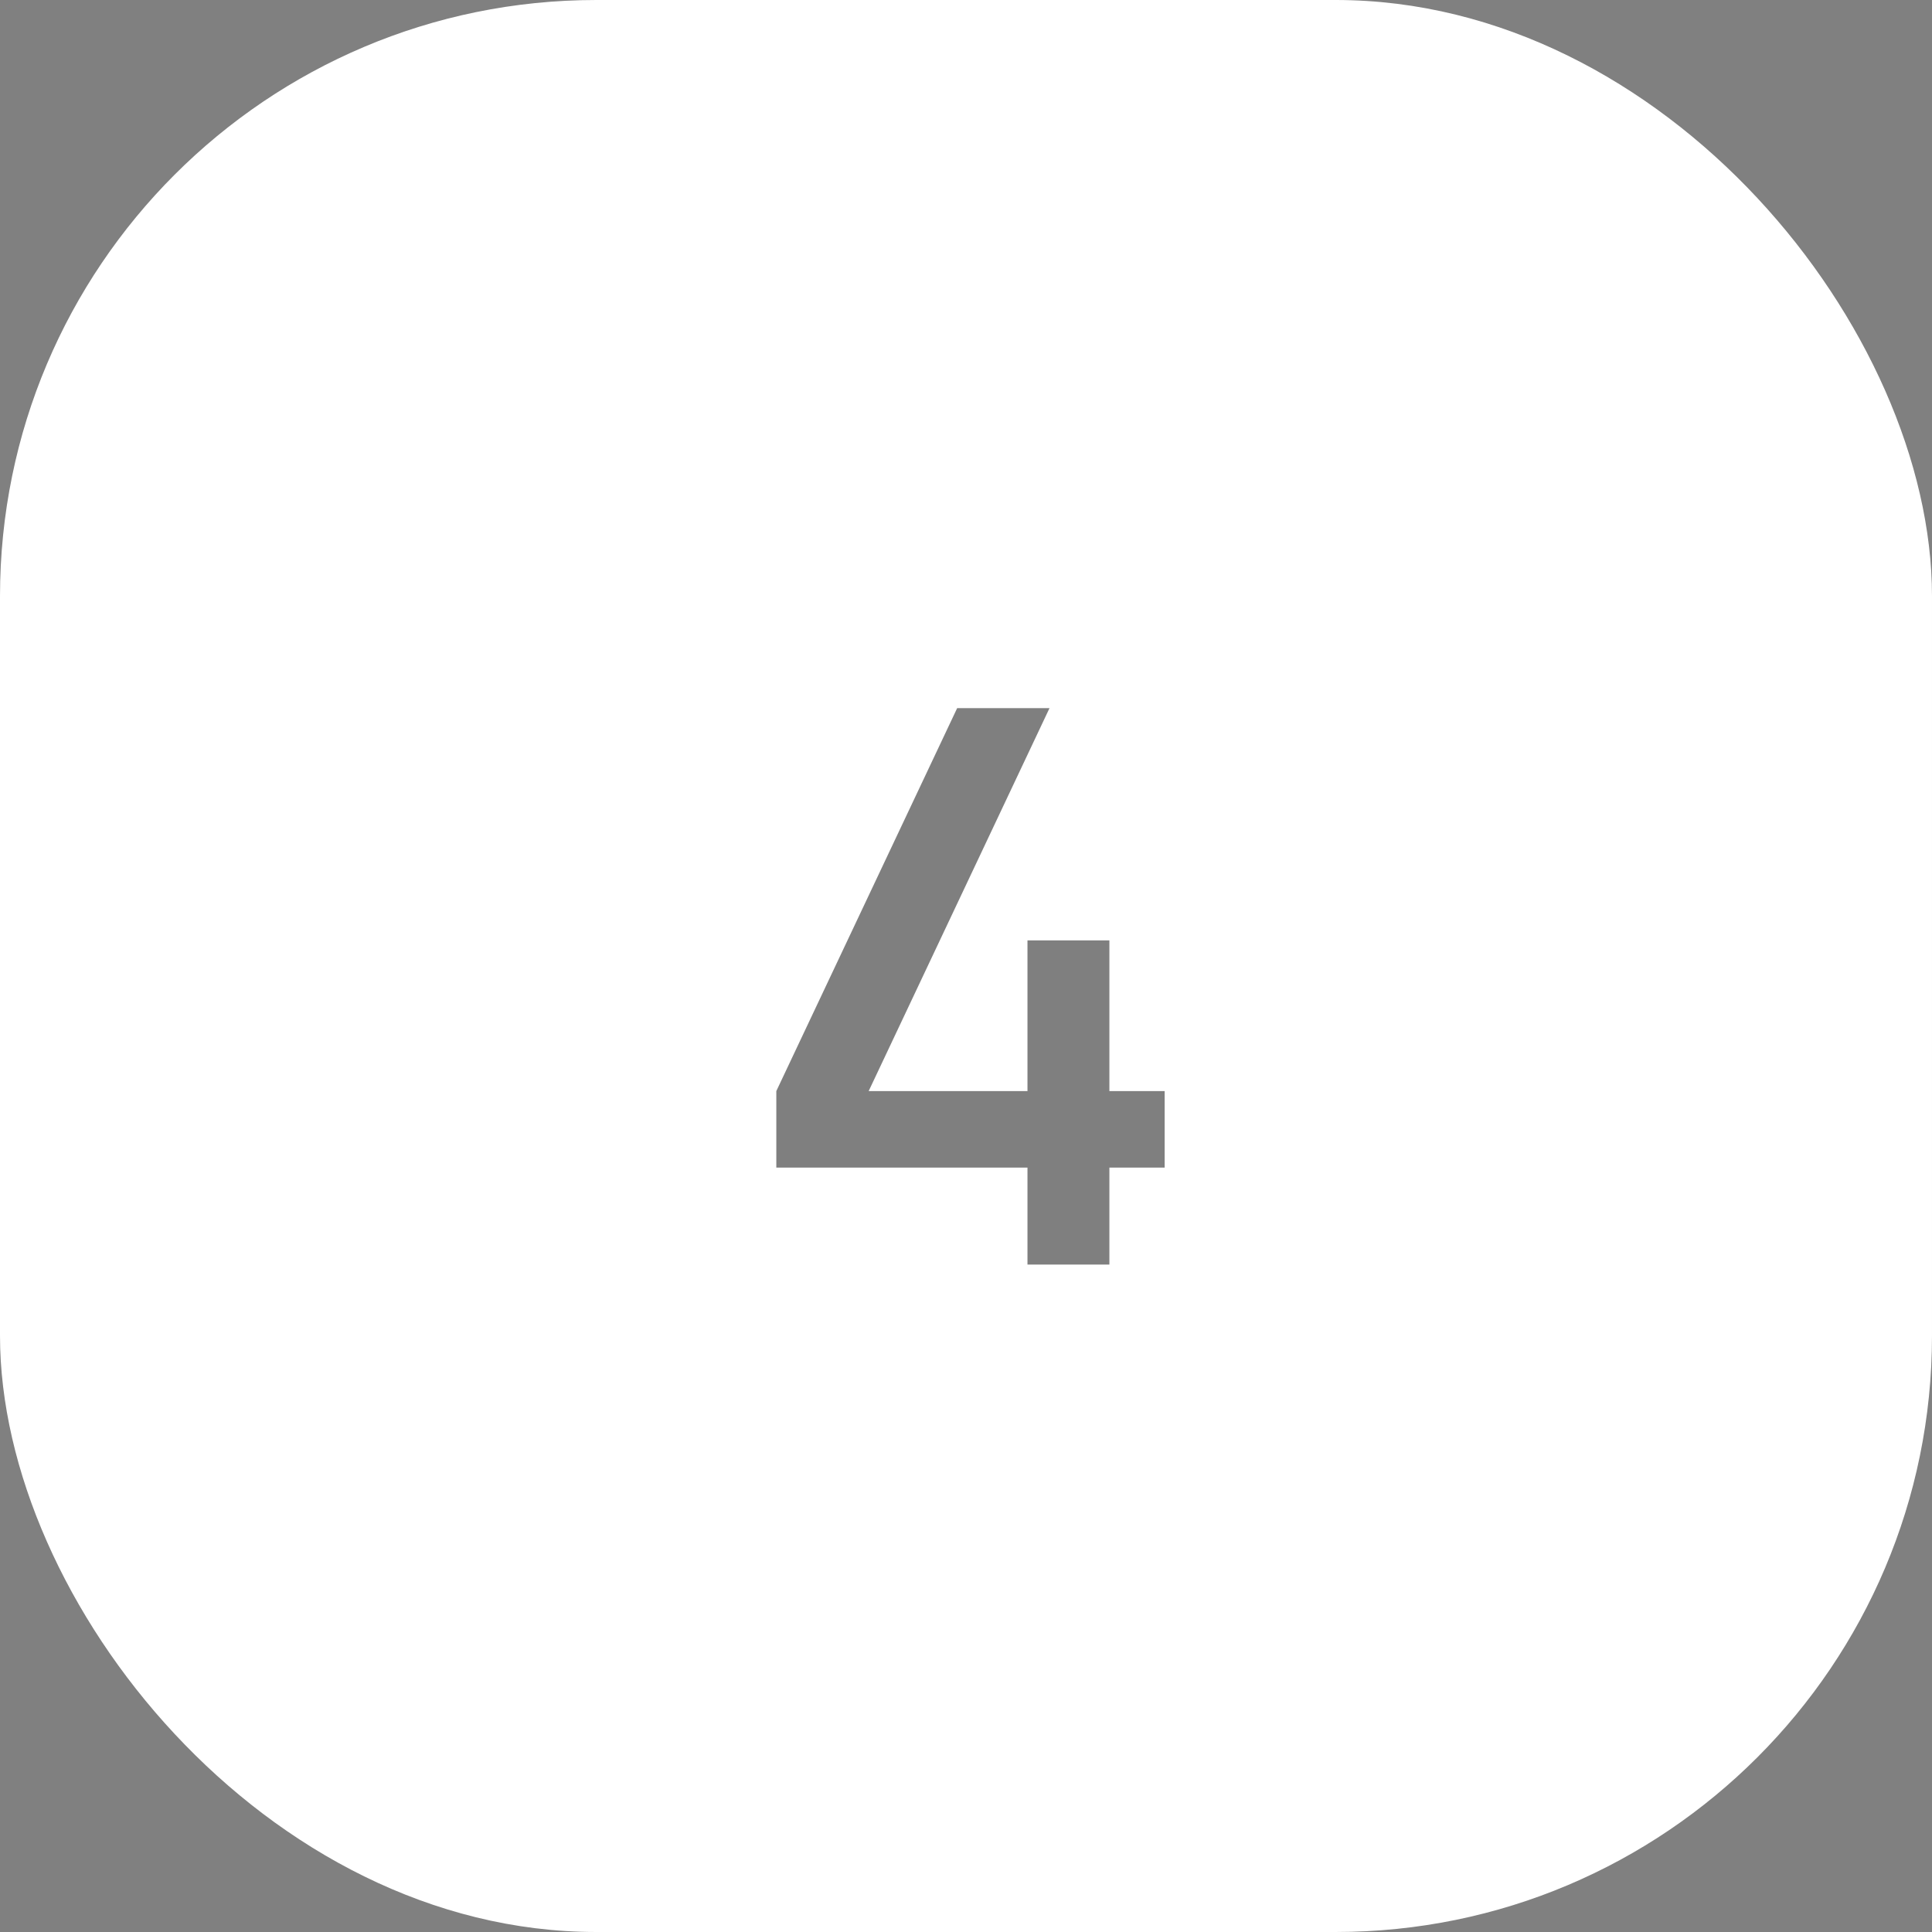 <svg width="55" height="55" viewBox="0 0 55 55" fill="none" xmlns="http://www.w3.org/2000/svg">
<rect x="0" y="0" width="55" height="55" fill="#808080" stroke="none"/>
<rect width="55" height="55" rx="16.975" fill="white"/>
<path d="M29.25 36V33.239H22.1V31.061L27.248 20.16H29.877L24.729 31.061H29.25V26.771H31.582V31.061H33.155V33.239H31.582V36H29.25Z" fill="black" fill-opacity="0.5"/>
</svg>
